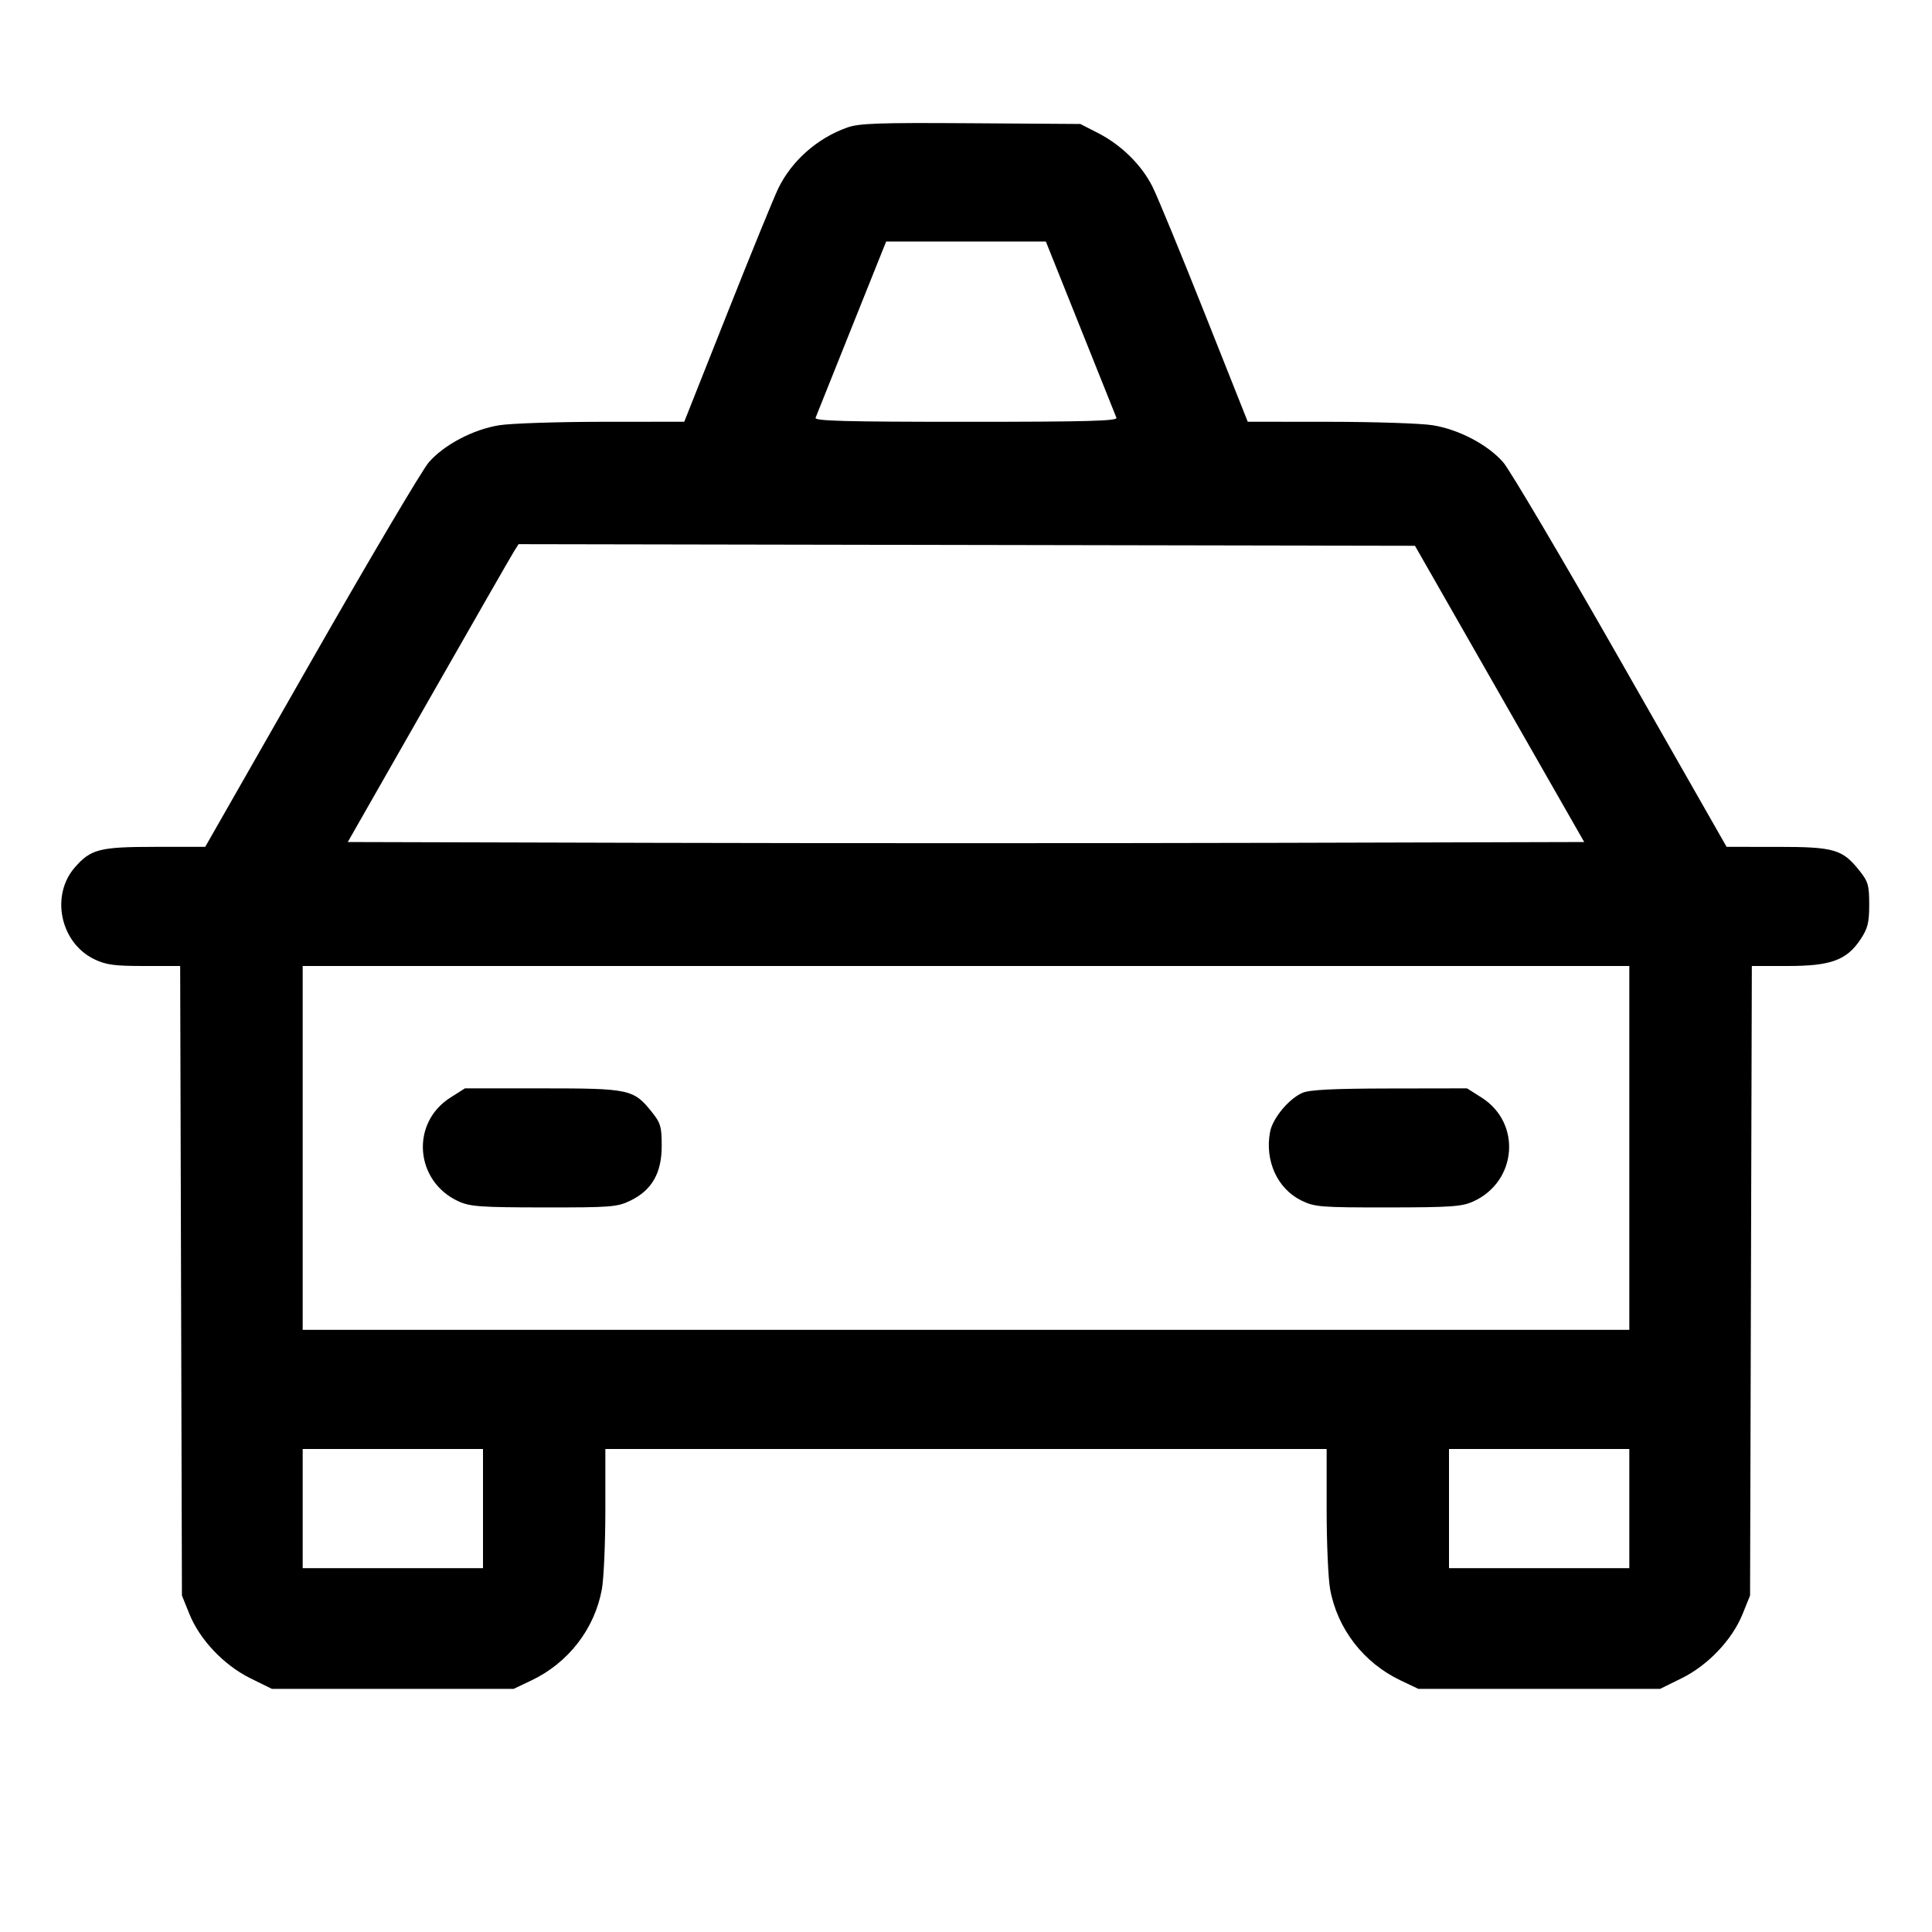 <svg fill="currentColor" viewBox="0 0 256 256" xmlns="http://www.w3.org/2000/svg"><path d="M112.247 16.904 C 108.291 18.311,104.905 21.302,103.127 24.960 C 102.557 26.133,99.520 33.571,96.379 41.488 L 90.667 55.883 79.787 55.891 C 73.803 55.896,67.665 56.101,66.148 56.347 C 62.686 56.909,58.864 58.919,56.823 61.252 C 55.960 62.239,48.939 74.109,41.223 87.630 L 27.192 112.213 20.622 112.213 C 13.204 112.213,12.050 112.505,9.934 114.914 C 6.667 118.636,7.979 124.916,12.480 127.095 C 14.043 127.851,15.131 128.000,19.111 128.000 L 23.873 128.000 23.990 169.707 L 24.107 211.413 25.097 213.865 C 26.479 217.288,29.683 220.659,33.198 222.390 L 36.036 223.787 52.045 223.787 L 68.053 223.787 70.400 222.672 C 75.308 220.341,78.787 215.845,79.750 210.588 C 80.005 209.196,80.213 204.444,80.213 200.028 L 80.213 192.000 128.000 192.000 L 175.787 192.000 175.787 200.028 C 175.787 204.444,175.995 209.196,176.250 210.588 C 177.213 215.845,180.692 220.341,185.600 222.672 L 187.947 223.787 203.955 223.787 L 219.964 223.787 222.802 222.390 C 226.317 220.659,229.521 217.288,230.903 213.865 L 231.893 211.413 232.010 169.707 L 232.127 128.000 236.889 128.000 C 242.599 128.000,244.703 127.228,246.535 124.459 C 247.492 123.012,247.680 122.259,247.680 119.857 C 247.680 117.292,247.540 116.811,246.370 115.346 C 244.113 112.523,243.040 112.215,235.458 112.214 L 228.783 112.213 214.765 87.626 C 207.055 74.103,200.040 62.233,199.177 61.249 C 197.134 58.918,193.311 56.909,189.852 56.347 C 188.335 56.101,182.197 55.896,176.213 55.891 L 165.333 55.883 159.613 41.488 C 156.467 33.571,153.364 26.037,152.716 24.747 C 151.265 21.852,148.585 19.211,145.493 17.628 L 143.147 16.427 128.640 16.330 C 116.357 16.247,113.844 16.335,112.247 16.904 M143.152 43.413 C 145.666 49.691,147.818 55.067,147.934 55.360 C 148.101 55.782,143.944 55.893,128.000 55.893 C 112.056 55.893,107.899 55.782,108.066 55.360 C 108.182 55.067,110.334 49.691,112.848 43.413 L 117.420 32.000 128.000 32.000 L 138.580 32.000 143.152 43.413 M198.704 91.947 L 209.916 111.573 168.958 111.682 C 146.431 111.742,109.568 111.742,87.041 111.682 L 46.082 111.573 56.790 92.800 C 62.679 82.475,67.772 73.594,68.106 73.065 L 68.715 72.104 128.103 72.212 L 187.491 72.320 198.704 91.947 M215.893 152.107 L 215.893 176.213 128.000 176.213 L 40.107 176.213 40.107 152.107 L 40.107 128.000 128.000 128.000 L 215.893 128.000 215.893 152.107 M59.679 145.436 C 54.355 148.812,54.976 156.561,60.782 159.198 C 62.289 159.882,63.716 159.982,72.079 159.991 C 80.972 159.999,81.783 159.936,83.520 159.095 C 86.373 157.714,87.680 155.439,87.680 151.857 C 87.680 149.292,87.540 148.811,86.370 147.346 C 83.959 144.330,83.426 144.215,71.870 144.214 L 61.607 144.213 59.679 145.436 M172.579 144.808 C 170.767 145.597,168.628 148.182,168.288 149.991 C 167.568 153.832,169.278 157.545,172.480 159.095 C 174.217 159.936,175.028 159.999,183.921 159.991 C 192.284 159.982,193.711 159.882,195.218 159.198 C 201.024 156.561,201.645 148.812,196.321 145.436 L 194.393 144.213 184.130 144.230 C 176.616 144.242,173.522 144.397,172.579 144.808 M64.000 199.893 L 64.000 207.787 52.053 207.787 L 40.107 207.787 40.107 199.893 L 40.107 192.000 52.053 192.000 L 64.000 192.000 64.000 199.893 M215.893 199.893 L 215.893 207.787 203.947 207.787 L 192.000 207.787 192.000 199.893 L 192.000 192.000 203.947 192.000 L 215.893 192.000 215.893 199.893 " stroke="none" fill-rule="evenodd"></path></svg>